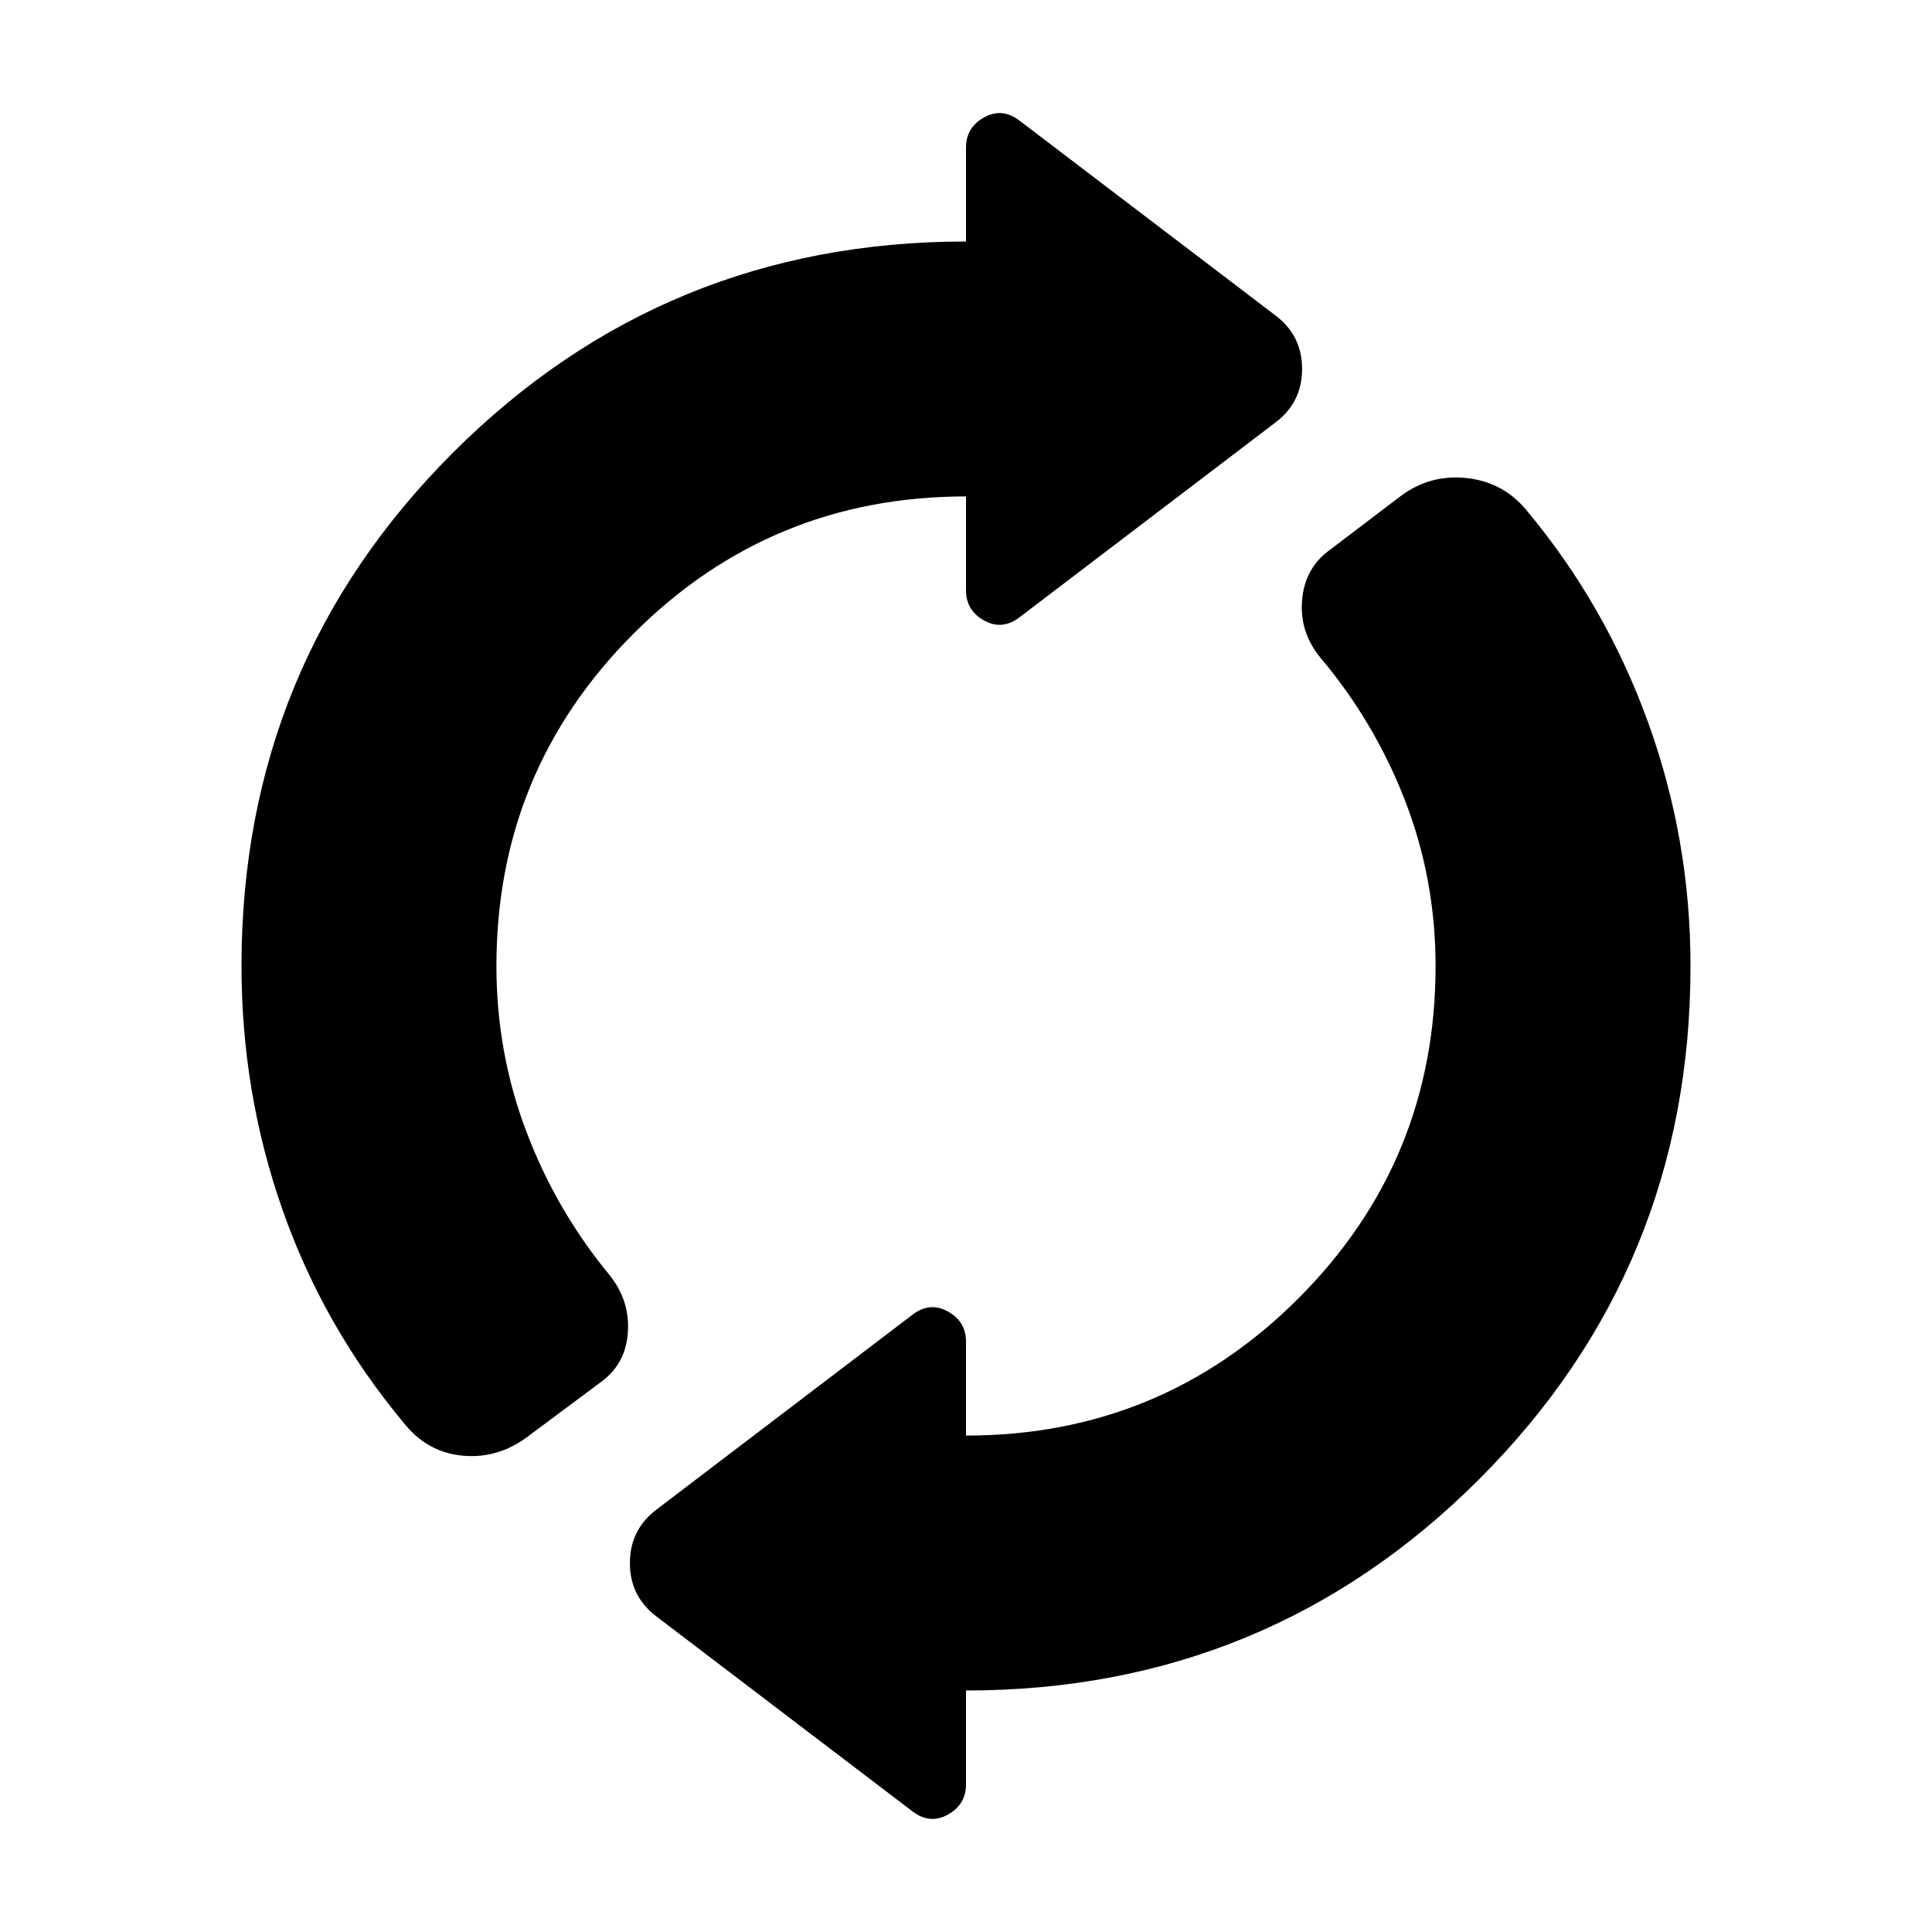 <svg xmlns="http://www.w3.org/2000/svg" height="40" viewBox="0 -960 960 960" width="40"><path d="M120-480q0-150 105-255t255-105v-46.67q0-10 9-15t17.67 1.67l127 96.67q13.33 10 13.33 26.66Q647-760 633.67-750l-127 96.67q-8.67 6.66-17.67 1.66-9-5-9-15v-46.66q-97 0-165.17 68.16Q246.67-577 246.67-480q0 43 14.83 82.17 14.83 39.16 41.17 71.16Q313-314 312-298.17q-1 15.84-13.33 24.84L263.33-247Q248-235 230-236.67q-18-1.66-29.67-16.66-39.66-47.67-60-105.67Q120-417 120-480Zm360 360v46.67q0 10-9 15T453.33-60l-127-96.67q-13.33-10-13.33-26.66Q313-200 326.33-210l127-96.67q8.67-6.66 17.67-1.66 9 5 9 15v46.66q97 0 165.17-68.16Q713.33-383 713.33-480q0-43-15.16-82.17Q683-601.33 656-633.33q-10.33-12.67-9-28.5 1.33-15.84 13.67-24.84L695.33-713q14.67-11.33 33-9.5 18.34 1.83 30 15.83 39.34 47 60.5 105.34Q840-543 840-480q0 150-105 255T480-120Z"/></svg>